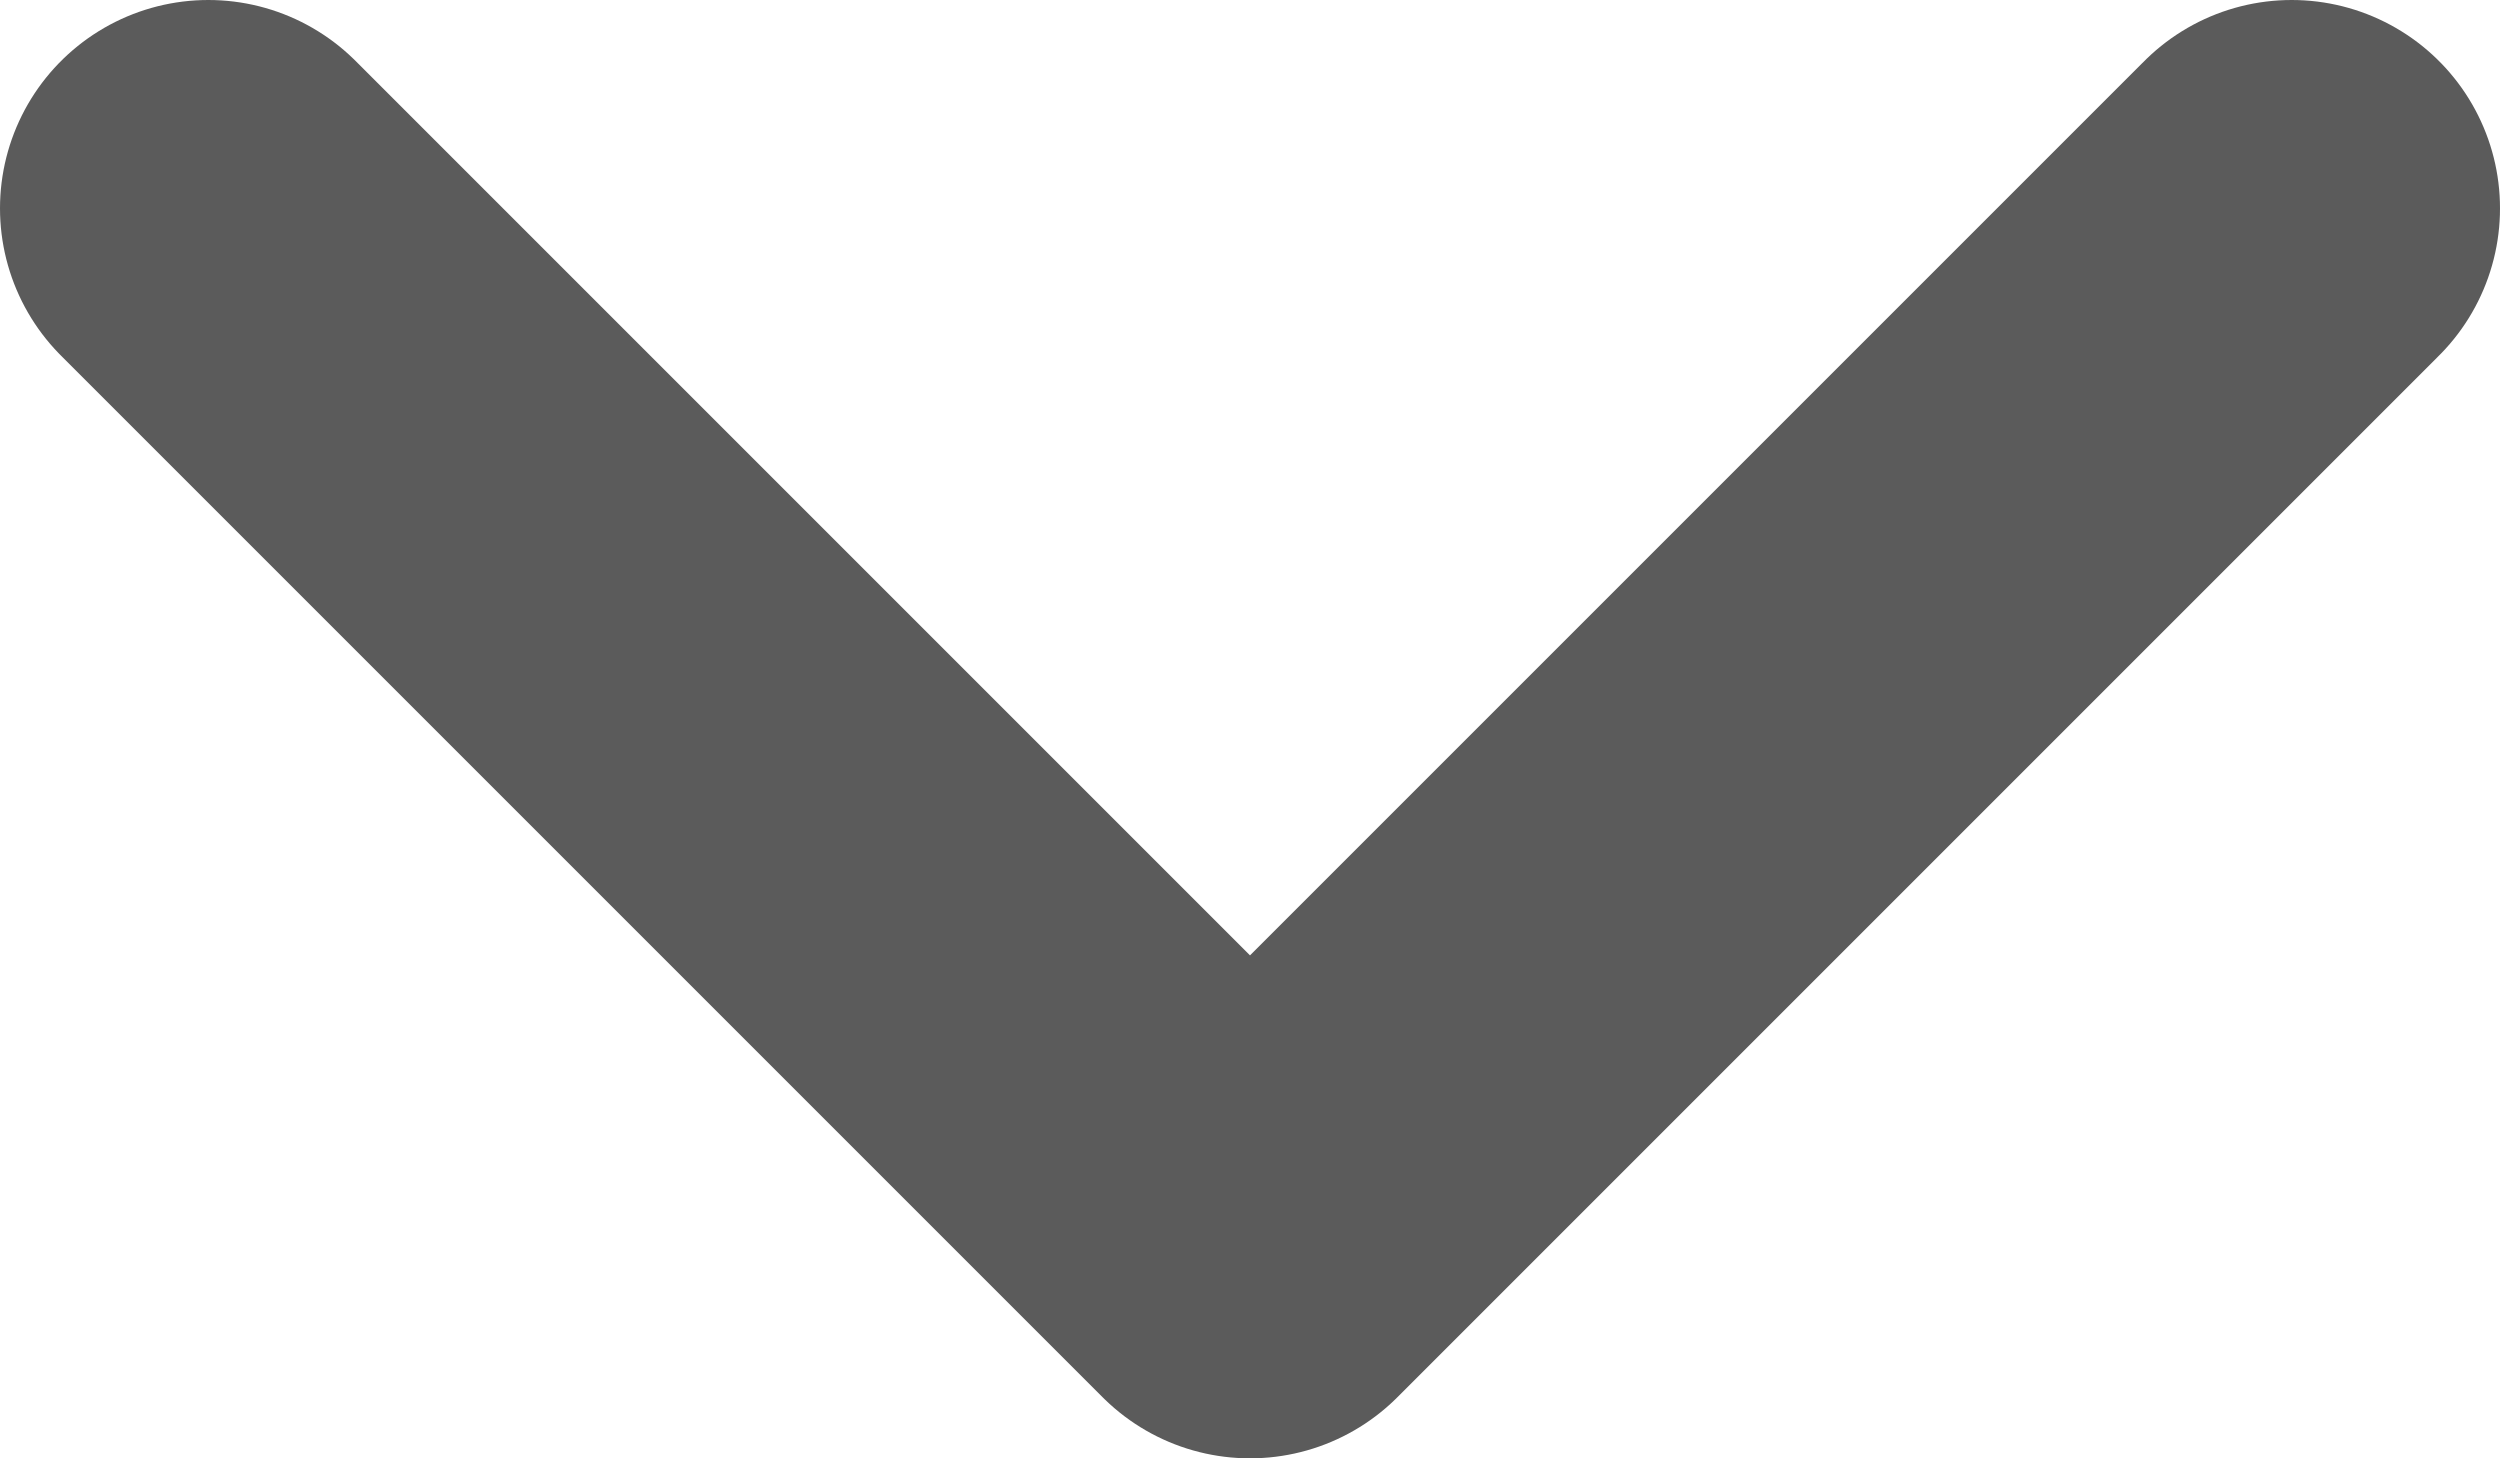 <svg xmlns="http://www.w3.org/2000/svg" width="12" height="7" fill="none" viewBox="0 0 12 7">
    <path stroke="#5B5B5B" stroke-linecap="round" stroke-linejoin="round" stroke-width="2" d="M11 1L6 6 1 1"/>
</svg>
